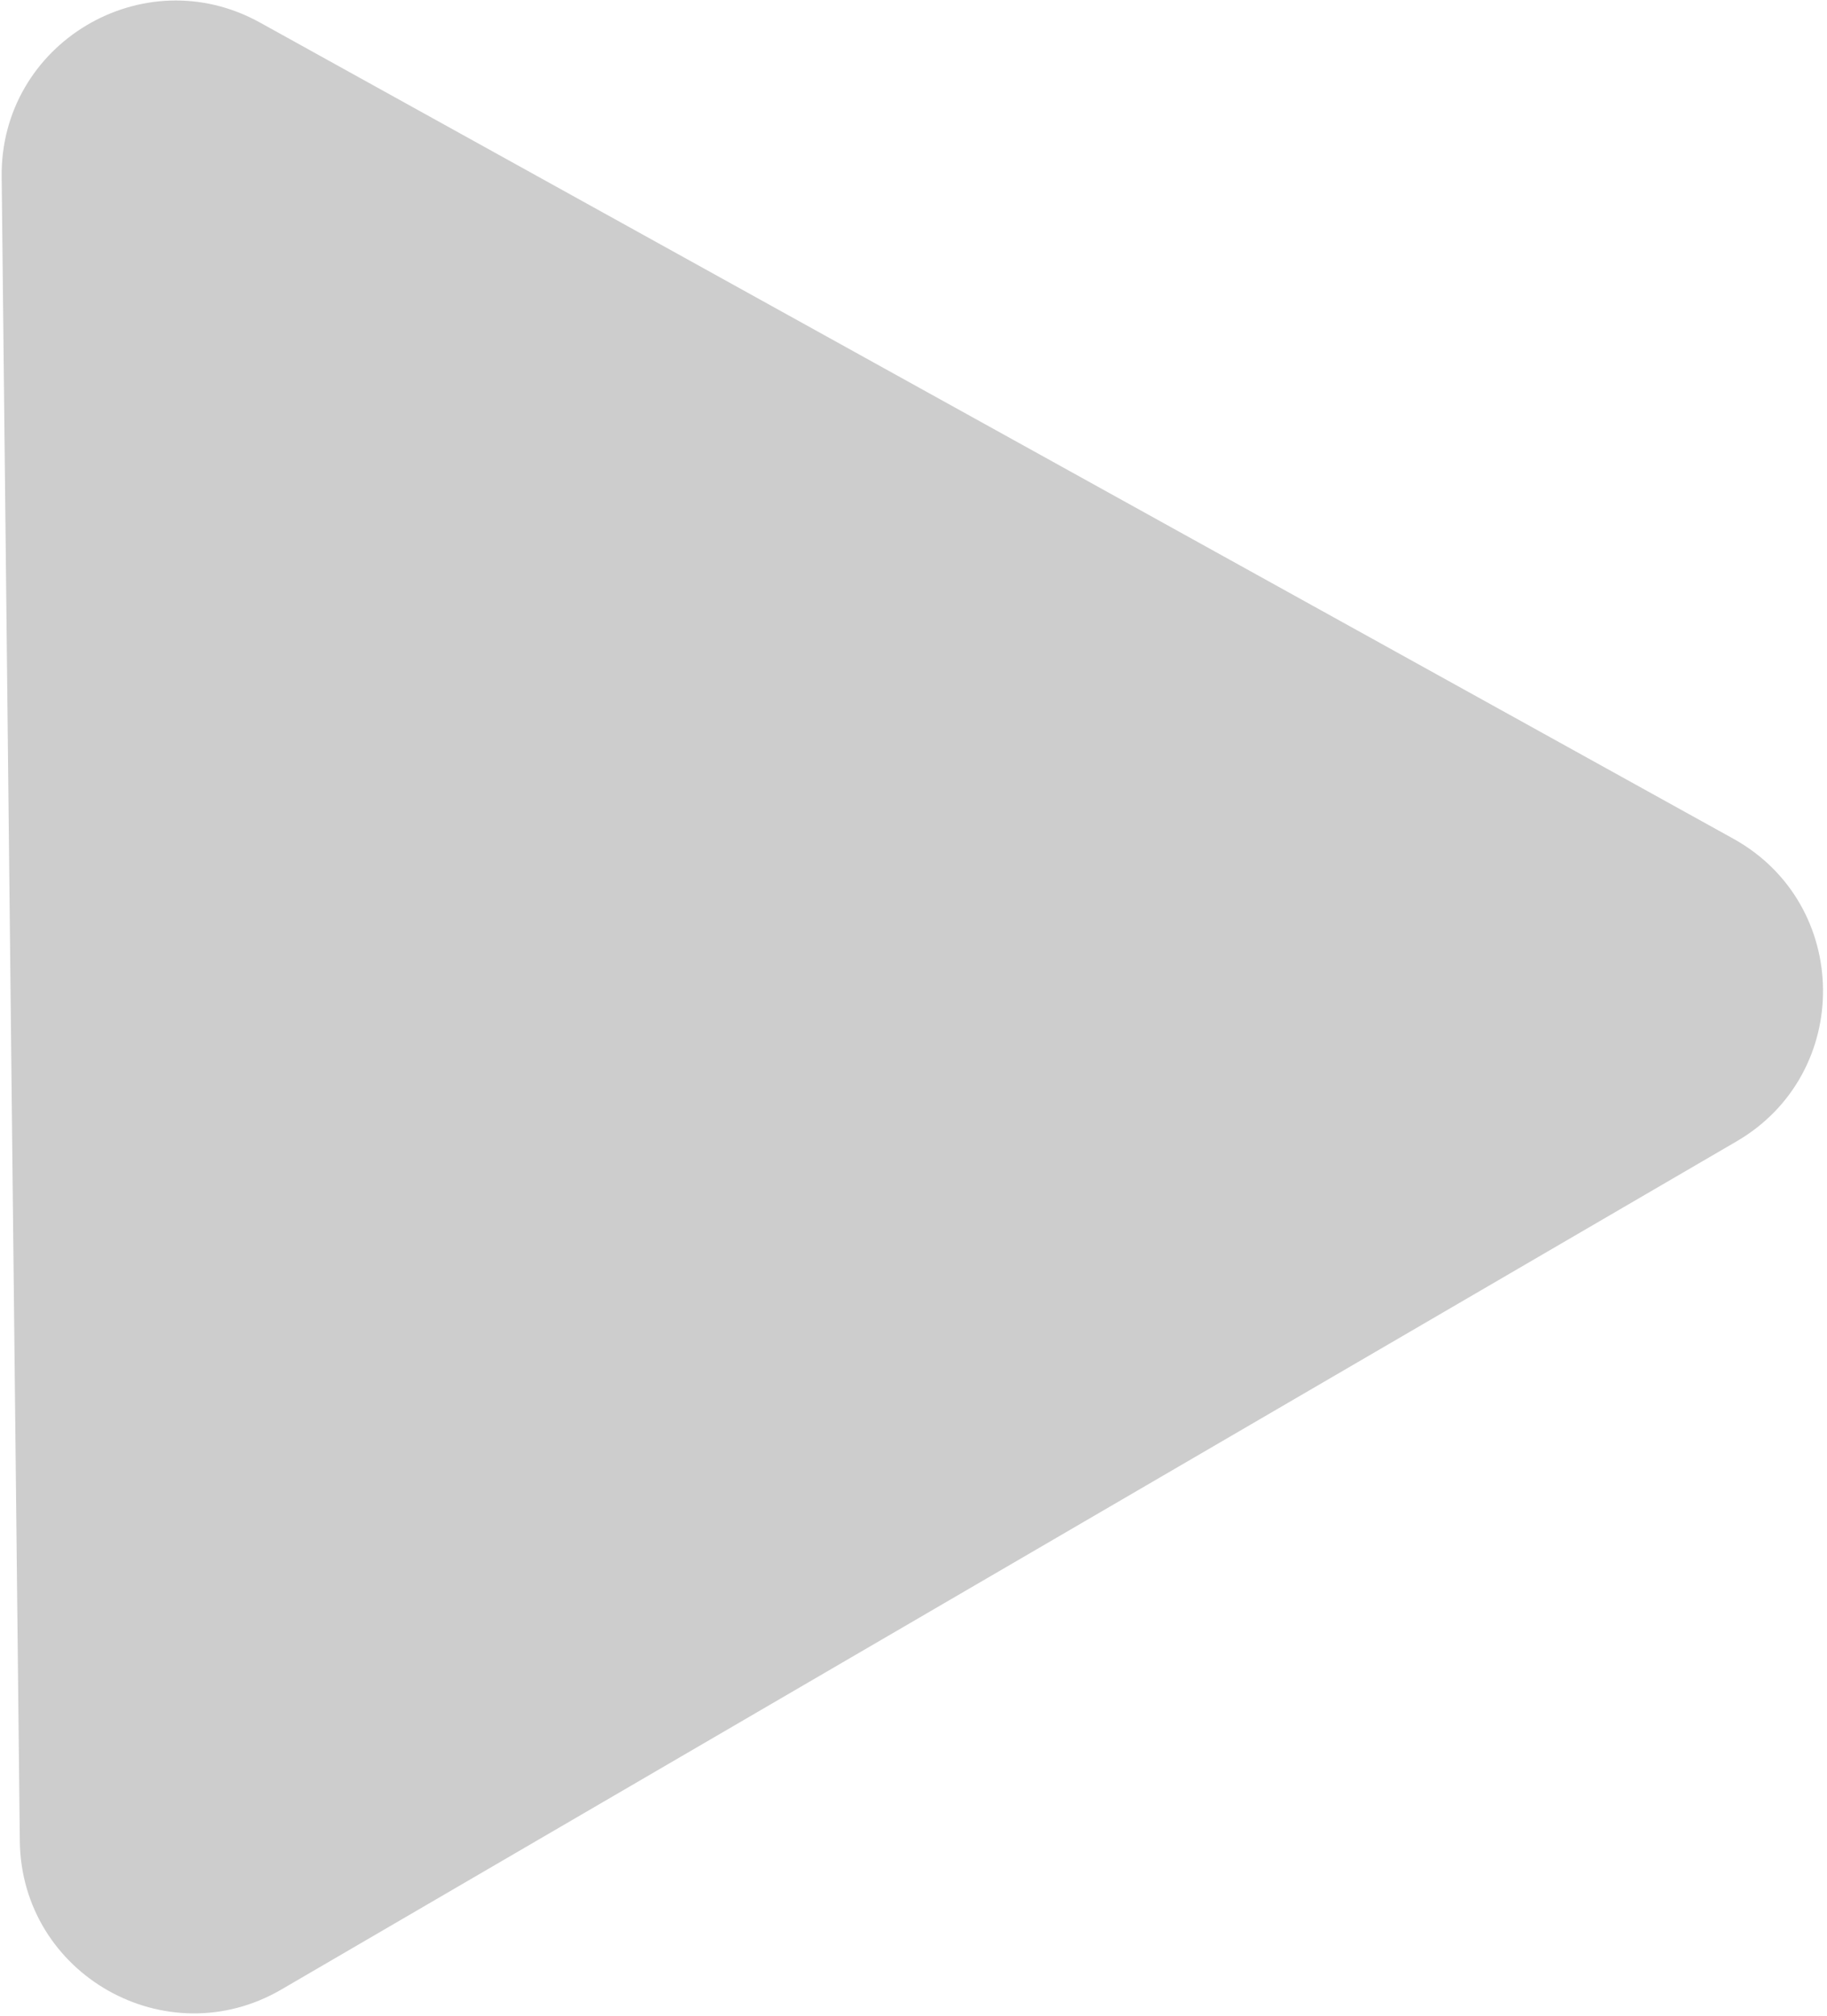 <svg width="126" height="139" viewBox="0 0 126 139" fill="none" xmlns="http://www.w3.org/2000/svg">
<path d="M119.54 57.829C127.686 62.341 127.813 74.007 119.768 78.695L19.408 137.175C11.459 141.807 1.468 136.138 1.367 126.938L0.115 12.183C0.014 2.983 9.879 -2.903 17.928 1.554L119.54 57.829Z" fill="#CDCDCD"/>
</svg>
